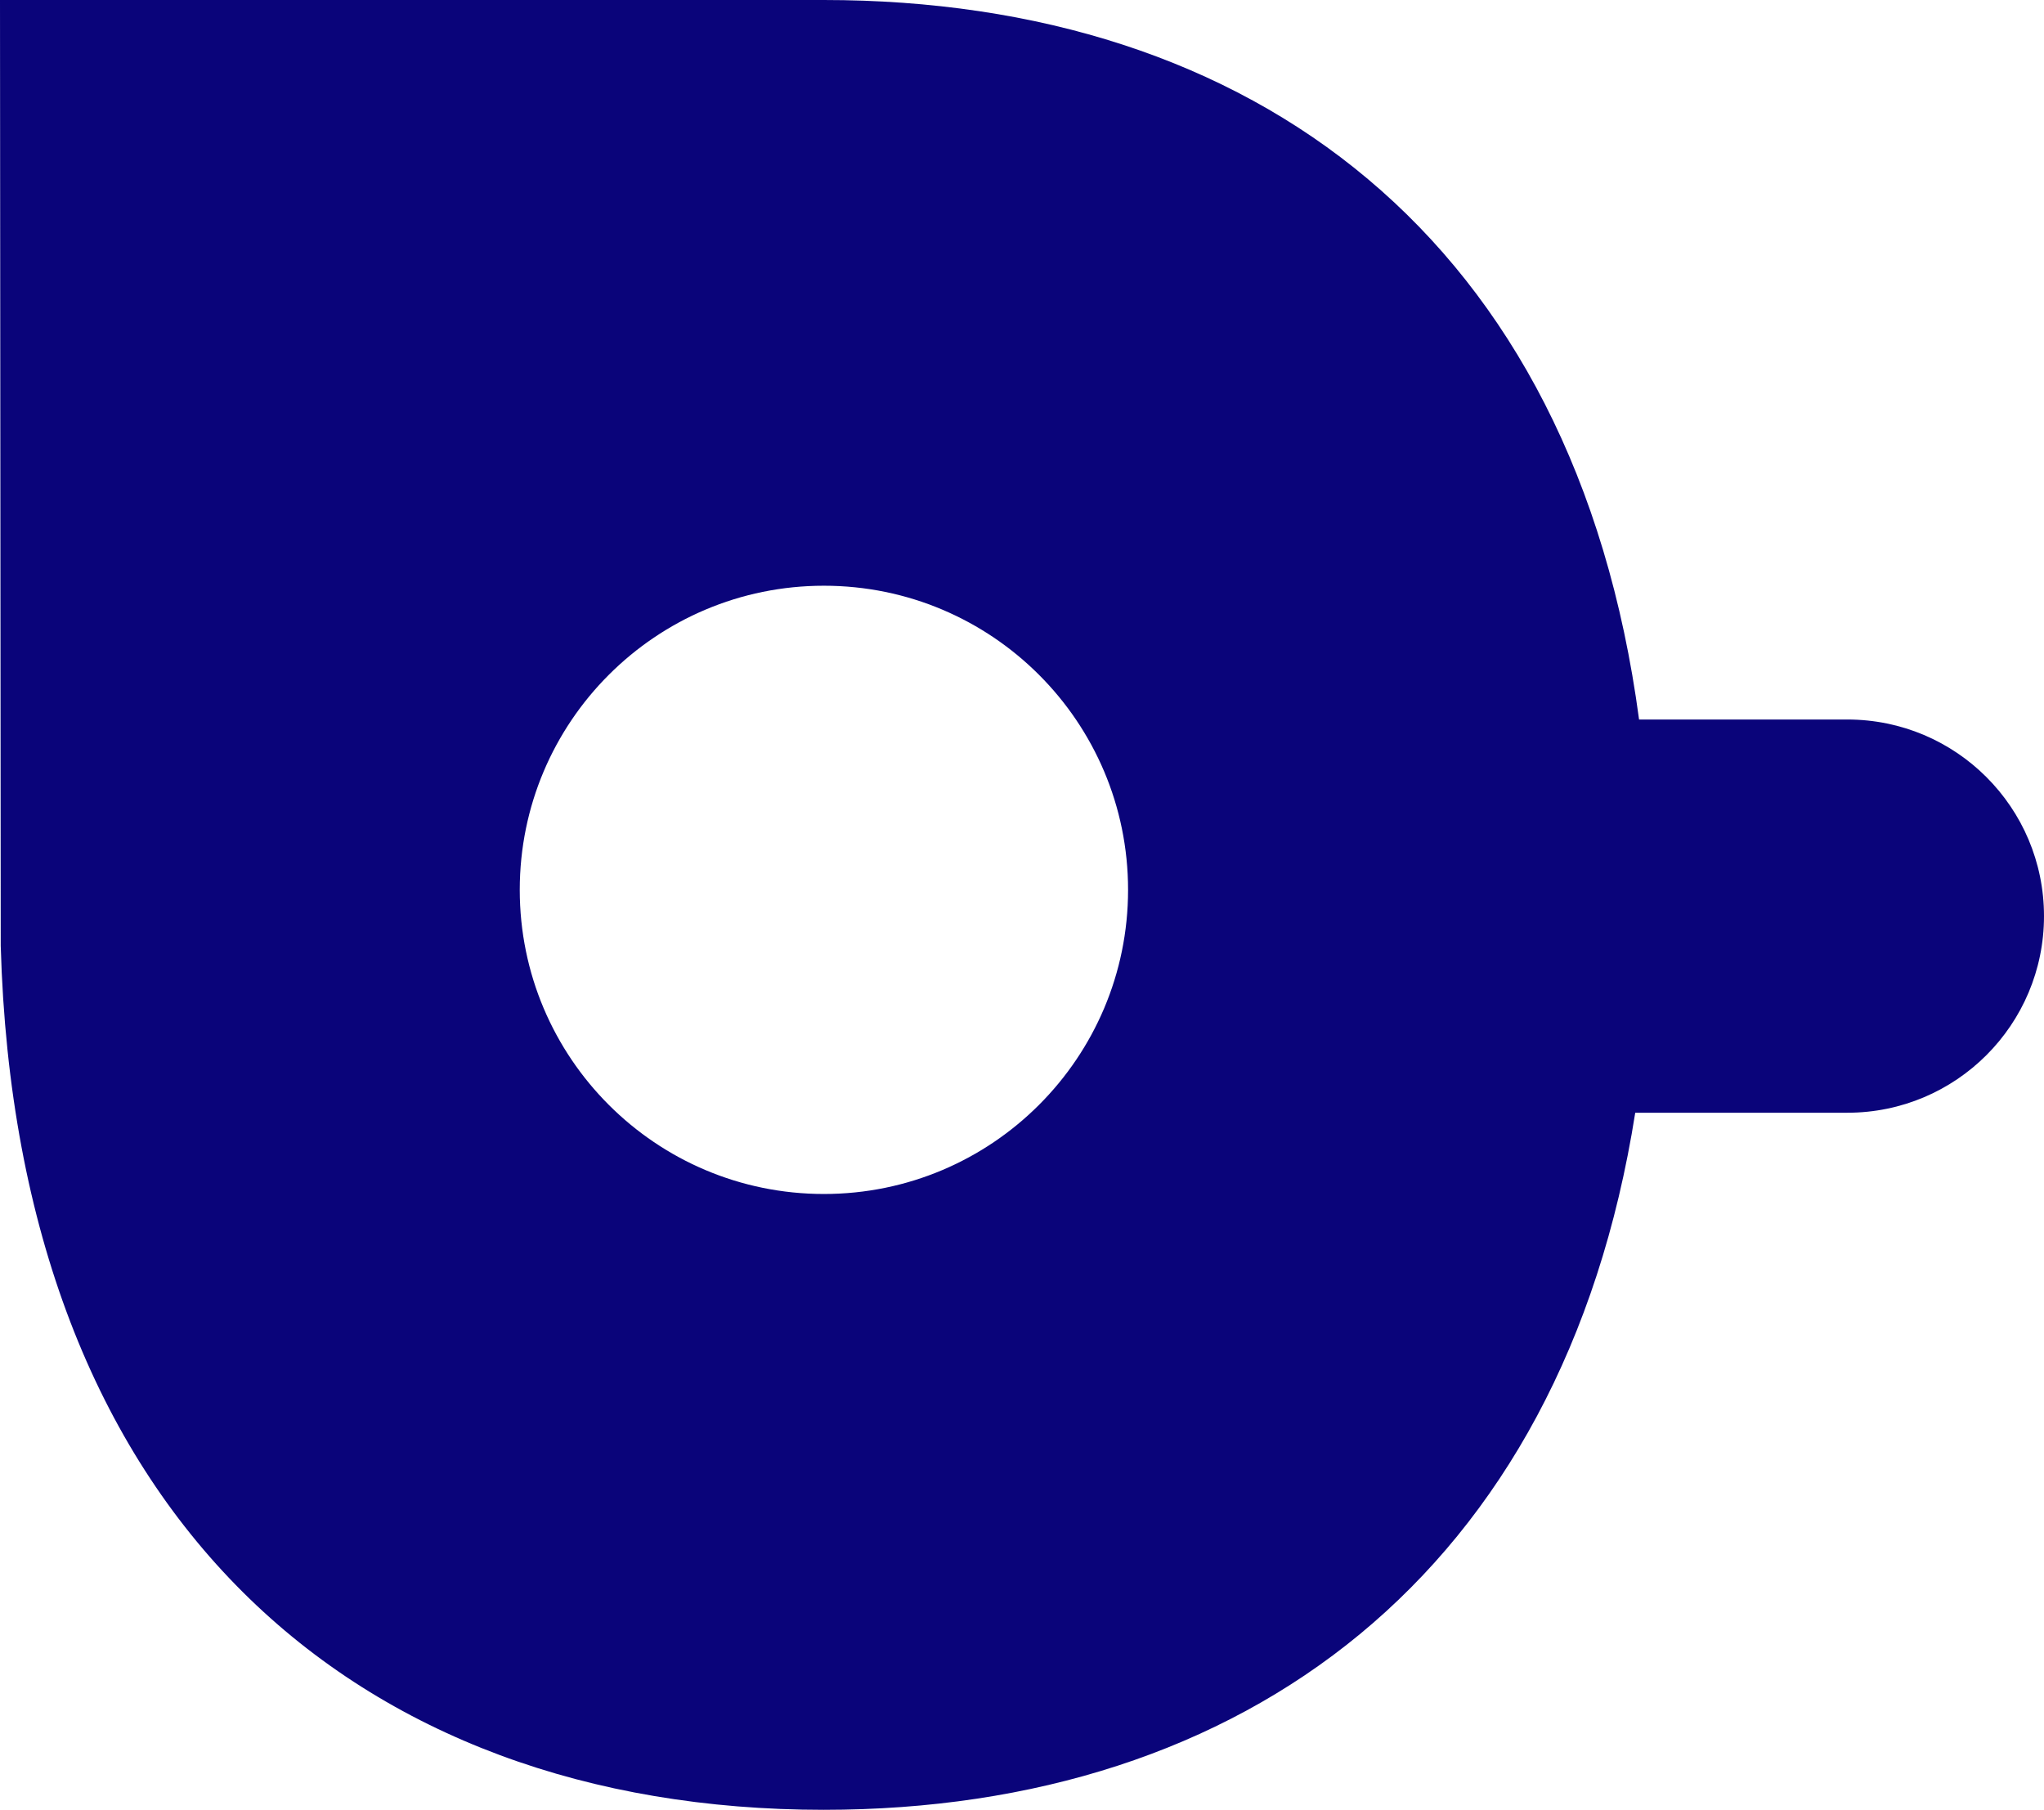 <?xml version="1.0" encoding="utf-8"?>
<!-- Generator: Adobe Illustrator 24.3.0, SVG Export Plug-In . SVG Version: 6.00 Build 0)  -->
<svg version="1.1" id="Ebene_1" xmlns="http://www.w3.org/2000/svg" x="0px"
     y="0px"
     viewBox="0 0 224.12 198.46" style="enable-background:new 0 0 224.12 198.46;" xml:space="preserve">
<style type="text/css">
	.st0{fill:#0a047a;}
</style>
    <g>
	<g>
		<path class="st0" d="M202.56,78.9h-22.84C172.67,26.07,137.29,0,90.32,0C88.87,0,0,0,0,0l0.08,103.72
			c1.76,62.61,38.9,94.74,90.24,94.74c46.07,0,81.02-25.87,88.98-76.44h23.26c11.91,0,21.56-9.65,21.56-21.56
			S214.47,78.9,202.56,78.9z M90.34,130.93c-18.42,0-33.35-14.93-33.35-33.35c0-18.42,14.93-33.35,33.35-33.35
			s33.35,14.93,33.35,33.35C123.69,116,108.76,130.93,90.34,130.93z"/>
	</g>
</g>
</svg>
